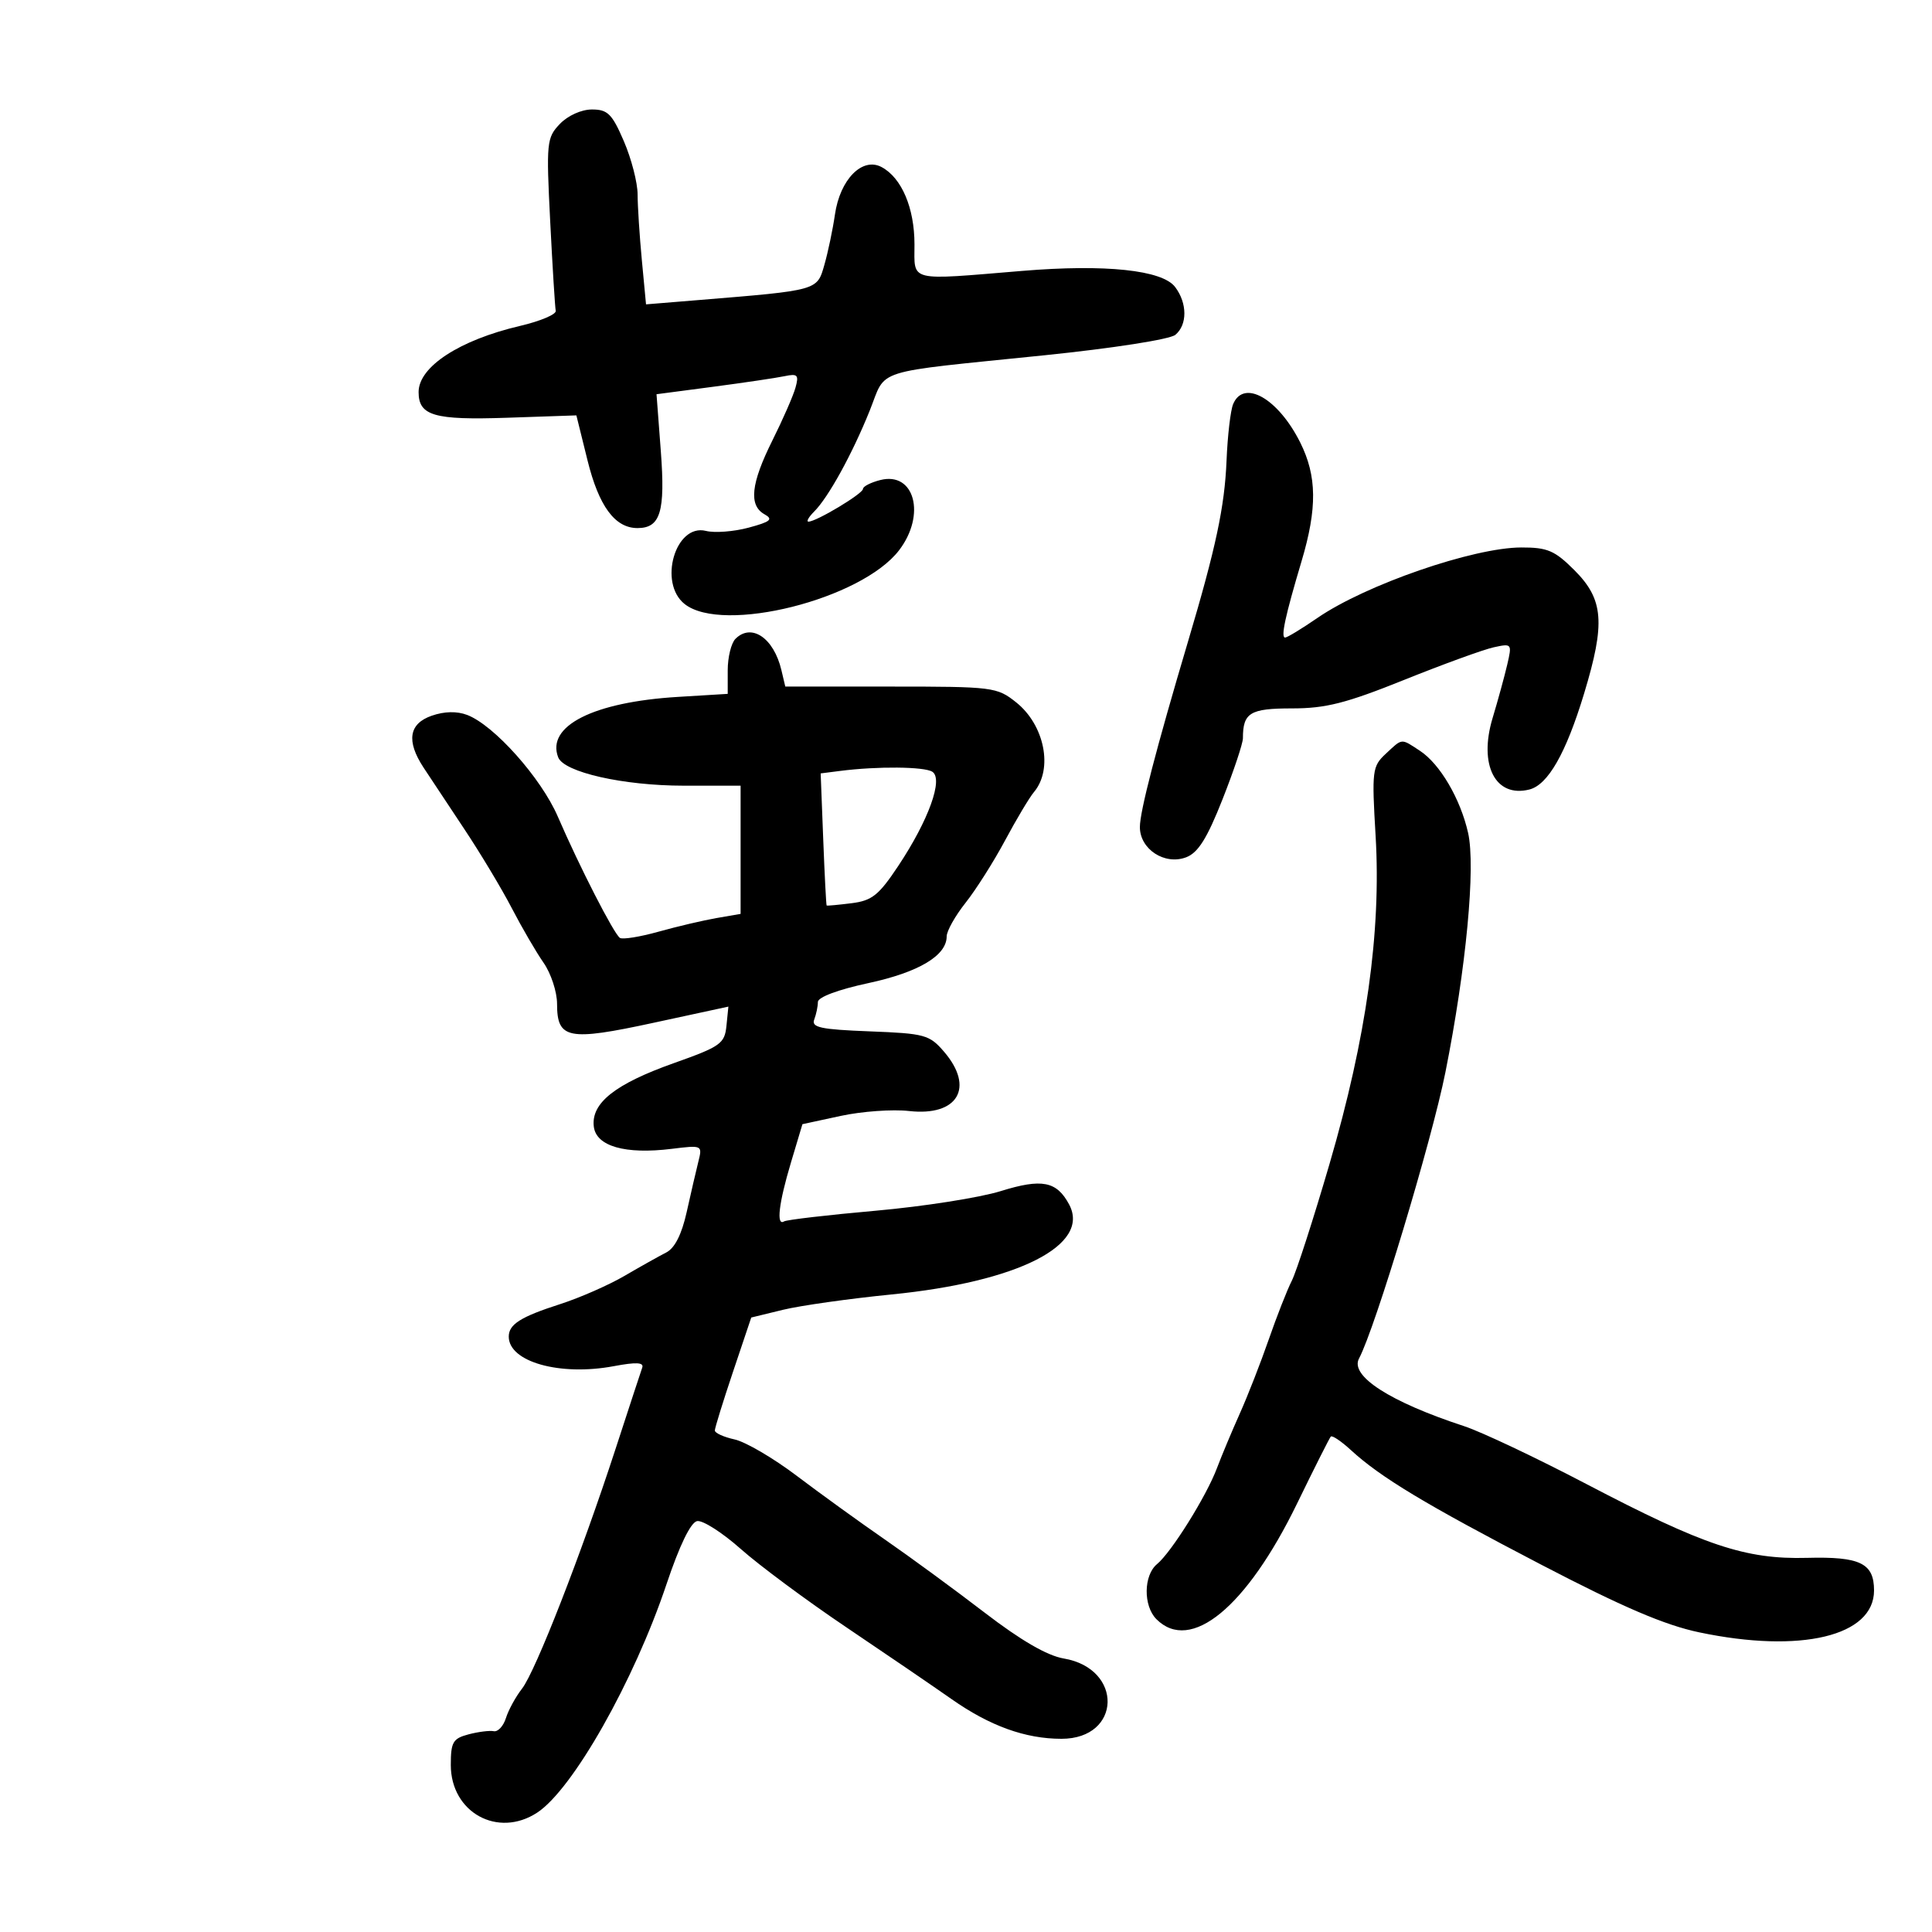 <svg xmlns="http://www.w3.org/2000/svg" width="300" height="300" viewBox="0 0 300 300" version="1.1">
	<path d="M 86.930 19.250 C 84.884 21.394, 84.813 22.107, 85.435 34.381 C 85.794 41.466, 86.180 47.712, 86.294 48.262 C 86.407 48.812, 83.909 49.868, 80.741 50.610 C 71.344 52.809, 65 56.948, 65 60.878 C 65 64.555, 67.413 65.255, 78.744 64.868 L 89.500 64.500 91.233 71.500 C 92.996 78.620, 95.493 82, 98.988 82 C 102.552 82, 103.322 79.469, 102.614 70.084 L 101.944 61.214 110.722 60.059 C 115.550 59.423, 120.548 58.682, 121.830 58.412 C 123.857 57.986, 124.076 58.219, 123.519 60.211 C 123.167 61.470, 121.556 65.151, 119.939 68.390 C 116.599 75.084, 116.235 78.473, 118.707 79.856 C 120.108 80.640, 119.665 81.013, 116.245 81.934 C 113.951 82.552, 110.969 82.779, 109.618 82.440 C 104.875 81.250, 102.174 90.532, 106.314 93.797 C 112.248 98.475, 133.800 93.062, 139.620 85.431 C 143.811 79.937, 142.014 73.206, 136.711 74.536 C 135.220 74.911, 134 75.535, 134 75.924 C 134 76.655, 126.760 81, 125.542 81 C 125.166 81, 125.564 80.293, 126.428 79.429 C 128.641 77.216, 132.337 70.498, 135.049 63.762 C 137.732 57.095, 134.999 57.959, 162.258 55.159 C 172.881 54.067, 181.663 52.695, 182.508 51.993 C 184.390 50.432, 184.374 47.079, 182.474 44.567 C 180.477 41.927, 171.643 40.995, 158.740 42.064 C 140.866 43.545, 142 43.824, 142 37.950 C 142 32.286, 140.013 27.613, 136.895 25.944 C 133.899 24.340, 130.438 27.856, 129.650 33.304 C 129.317 35.612, 128.580 39.126, 128.013 41.113 C 126.865 45.136, 127.118 45.065, 108.407 46.598 L 100.314 47.261 99.664 40.381 C 99.307 36.596, 99.011 32.008, 99.007 30.185 C 99.003 28.362, 98.045 24.650, 96.877 21.935 C 95.046 17.680, 94.363 17, 91.916 17 C 90.276 17, 88.171 17.950, 86.930 19.250 M 191.480 62.750 C 191.076 63.712, 190.615 67.664, 190.457 71.531 C 190.164 78.658, 188.806 85.043, 184.509 99.500 C 179.509 116.322, 177 125.986, 177 128.424 C 177 131.869, 180.853 134.386, 184.187 133.119 C 186.038 132.415, 187.429 130.200, 189.822 124.143 C 191.570 119.720, 193 115.440, 193 114.632 C 193 110.670, 194.102 110, 200.618 110 C 205.867 110, 209.009 109.202, 218.031 105.575 C 224.086 103.141, 230.339 100.865, 231.928 100.516 C 234.761 99.894, 234.801 99.944, 234.046 103.191 C 233.622 105.011, 232.598 108.750, 231.769 111.500 C 229.572 118.794, 232.207 123.918, 237.475 122.596 C 240.368 121.870, 243.167 116.963, 245.979 107.689 C 249.305 96.721, 249.018 93.085, 244.467 88.533 C 241.416 85.482, 240.289 85.001, 236.217 85.011 C 228.755 85.028, 212.051 90.805, 204.559 95.959 C 202.129 97.632, 199.875 99, 199.551 99 C 198.845 99, 199.560 95.682, 202.105 87.145 C 204.556 78.923, 204.500 73.921, 201.897 68.710 C 198.486 61.883, 193.130 58.819, 191.480 62.750 M 114.200 99.200 C 113.540 99.860, 113 102.052, 113 104.072 L 113 107.743 105.250 108.215 C 92.150 109.013, 84.804 112.720, 86.672 117.589 C 87.564 119.913, 96.792 122, 106.182 122 L 115 122 115 131.955 L 115 141.909 111.250 142.557 C 109.188 142.914, 105.143 143.865, 102.263 144.670 C 99.383 145.475, 96.683 145.911, 96.263 145.638 C 95.331 145.032, 89.966 134.554, 86.619 126.804 C 84.028 120.802, 76.717 112.603, 72.540 111.015 C 70.947 110.410, 69 110.453, 67.037 111.137 C 63.493 112.372, 63.065 115.054, 65.755 119.168 C 66.715 120.636, 69.549 124.911, 72.052 128.668 C 74.556 132.426, 77.889 137.975, 79.460 141 C 81.030 144.025, 83.257 147.850, 84.408 149.500 C 85.558 151.150, 86.500 154.020, 86.500 155.877 C 86.500 161.348, 88.213 161.687, 101.440 158.827 L 113.104 156.306 112.802 159.297 C 112.523 162.059, 111.897 162.503, 104.629 165.084 C 95.505 168.324, 91.773 171.283, 92.205 174.931 C 92.567 177.992, 97.081 179.285, 104.294 178.393 C 109.046 177.805, 109.083 177.823, 108.443 180.370 C 108.088 181.784, 107.273 185.307, 106.630 188.200 C 105.861 191.664, 104.779 193.808, 103.461 194.480 C 102.360 195.041, 99.443 196.676, 96.980 198.113 C 94.516 199.551, 90.025 201.523, 87 202.496 C 80.838 204.478, 79 205.639, 79 207.551 C 79 211.474, 86.944 213.707, 95.312 212.138 C 98.801 211.483, 100.014 211.546, 99.724 212.368 C 99.504 212.990, 97.638 218.675, 95.577 225 C 90.264 241.303, 83.152 259.533, 81.058 262.216 C 80.077 263.472, 78.954 265.524, 78.562 266.776 C 78.169 268.028, 77.320 268.948, 76.674 268.819 C 76.028 268.690, 74.263 268.912, 72.750 269.312 C 70.326 269.952, 70 270.515, 70 274.065 C 70 281.439, 77.305 285.467, 83.416 281.463 C 88.940 277.844, 98.443 261.058, 103.492 246 C 105.516 239.965, 107.249 236.389, 108.244 236.195 C 109.105 236.027, 112.162 237.979, 115.037 240.533 C 117.913 243.087, 125.268 248.545, 131.383 252.662 C 137.497 256.779, 144.860 261.804, 147.745 263.828 C 153.702 268.009, 159.212 270, 164.829 270 C 174.167 270, 174.463 259.099, 165.169 257.528 C 162.609 257.096, 158.518 254.724, 152.913 250.422 C 148.286 246.870, 141.290 241.744, 137.367 239.031 C 133.444 236.317, 127.289 231.868, 123.690 229.144 C 120.091 226.420, 115.764 223.887, 114.073 223.516 C 112.383 223.145, 111 222.519, 111 222.125 C 111 221.732, 112.272 217.624, 113.826 212.998 L 116.653 204.586 121.576 203.387 C 124.284 202.728, 131.883 201.654, 138.462 201 C 158.107 199.050, 169.386 193.328, 166.012 187.023 C 164.080 183.413, 161.784 182.966, 155.394 184.954 C 152.129 185.971, 143.392 187.341, 135.979 188 C 128.566 188.658, 122.162 189.404, 121.750 189.658 C 120.507 190.421, 120.924 186.846, 122.814 180.531 L 124.601 174.562 130.550 173.277 C 133.823 172.570, 138.595 172.228, 141.157 172.518 C 148.730 173.374, 151.380 168.879, 146.587 163.306 C 144.324 160.674, 143.608 160.478, 135.019 160.148 C 127.438 159.856, 125.962 159.542, 126.432 158.316 C 126.744 157.502, 127 156.275, 127 155.589 C 127 154.841, 130.136 153.667, 134.823 152.660 C 142.655 150.977, 147 148.387, 147 145.402 C 147 144.567, 148.317 142.222, 149.927 140.191 C 151.538 138.161, 154.301 133.800, 156.068 130.500 C 157.835 127.200, 159.850 123.825, 160.547 123 C 163.567 119.424, 162.211 112.583, 157.783 109.056 C 154.810 106.687, 154.204 106.611, 138.327 106.611 L 121.940 106.611 121.336 104.056 C 120.155 99.065, 116.692 96.708, 114.200 99.200 M 215.174 117.053 C 213.082 119.001, 213.003 119.646, 213.604 129.803 C 214.484 144.678, 212.170 161.154, 206.453 180.713 C 203.949 189.281, 201.306 197.464, 200.580 198.896 C 199.854 200.328, 198.247 204.425, 197.007 208 C 195.768 211.575, 193.746 216.750, 192.514 219.500 C 191.282 222.250, 189.681 226.075, 188.956 228 C 187.314 232.356, 181.891 241.039, 179.666 242.872 C 177.562 244.606, 177.510 249.367, 179.571 251.429 C 184.877 256.734, 193.554 249.605, 201.394 233.499 C 204.071 227.999, 206.432 223.308, 206.641 223.073 C 206.850 222.838, 208.254 223.779, 209.760 225.164 C 214.375 229.406, 221.345 233.603, 239.311 242.958 C 251.970 249.550, 258.482 252.339, 263.838 253.466 C 279.616 256.785, 291 254.061, 291 246.967 C 291 242.733, 288.846 241.686, 280.588 241.904 C 271.047 242.157, 264.593 239.997, 246.364 230.454 C 238.590 226.384, 230.040 222.336, 227.364 221.460 C 215.831 217.679, 209.578 213.657, 211.027 210.950 C 213.524 206.283, 222.326 177.123, 224.443 166.500 C 227.667 150.323, 229.157 134.605, 227.966 129.329 C 226.772 124.035, 223.593 118.618, 220.485 116.582 C 217.495 114.623, 217.812 114.595, 215.174 117.053 M 130.467 119.707 L 127.433 120.094 127.829 130.297 C 128.046 135.909, 128.286 140.549, 128.362 140.608 C 128.438 140.668, 130.175 140.507, 132.223 140.252 C 135.411 139.854, 136.459 139.016, 139.507 134.423 C 144.200 127.354, 146.512 120.942, 144.769 119.836 C 143.506 119.035, 136.249 118.969, 130.467 119.707" stroke="none" fill="black" fill-rule="evenodd"/>
</svg>